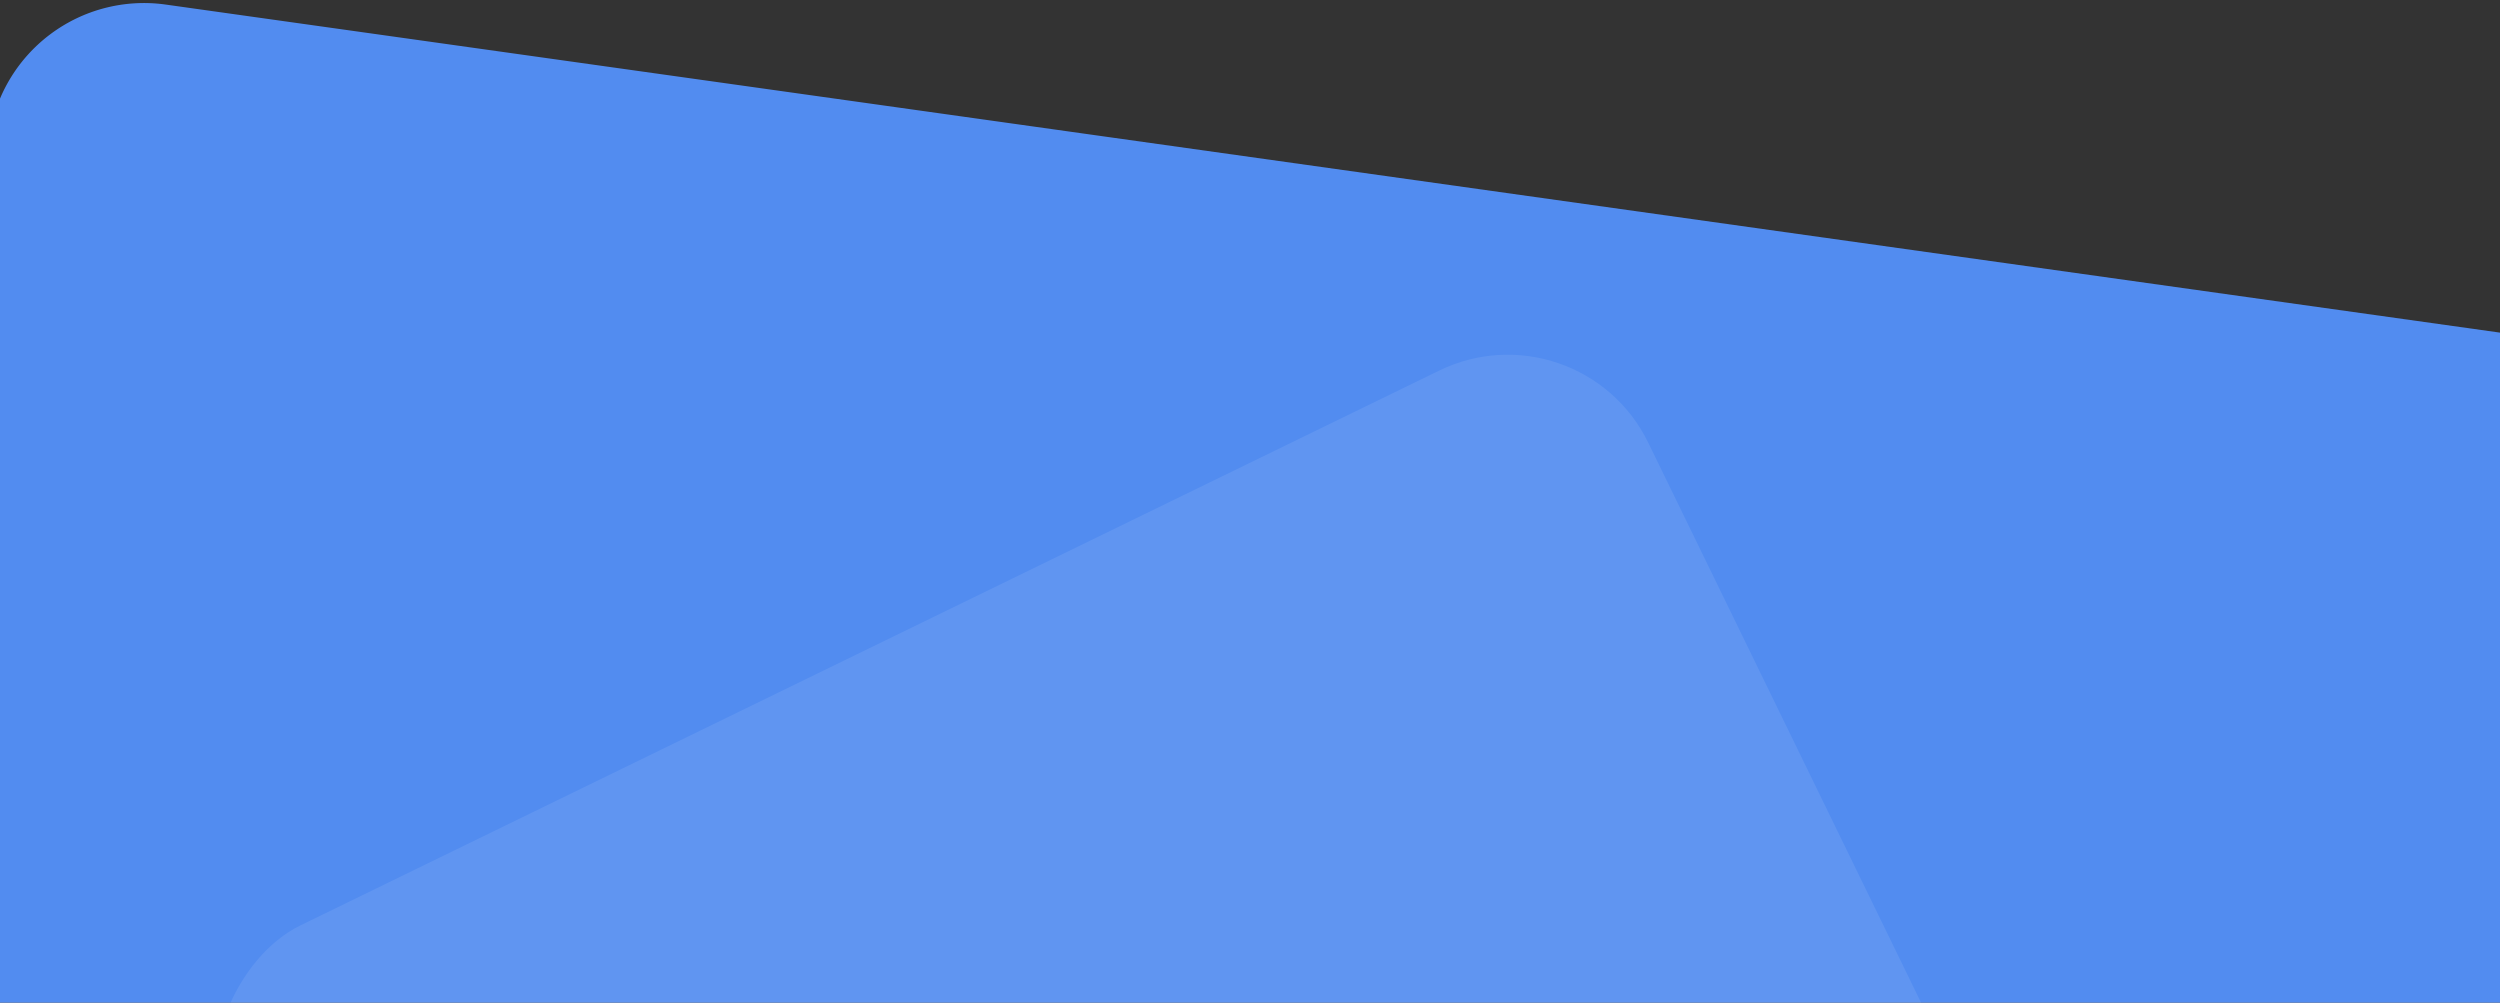 <svg xmlns="http://www.w3.org/2000/svg" xmlns:xlink="http://www.w3.org/1999/xlink" width="1920" height="770" viewBox="0 0 1920 770"><rect x="0" y="0" width="1920" height="770" fill="#333333" stroke="none"/><defs><clipPath id="a"><rect width="1920" height="770" transform="translate(0 4037)" fill="none" stroke="#707070" stroke-width="1"/></clipPath></defs><g transform="translate(0 -4037)" clip-path="url(#a)"><path d="M120,0H2051a120,120,0,0,1,120,120V1294a120,120,0,0,1-120,120H120A120,120,0,0,1,0,1294V120A120,120,0,0,1,120,0Z" transform="translate(8.459 4023.808) rotate(8)" fill="#528cf0"/><rect width="1213" height="1213" rx="120" transform="matrix(0.438, 0.899, -0.899, 0.438, 1213.256, 4269.009)" fill="rgba(255,255,255,0.08)"/></g></svg>